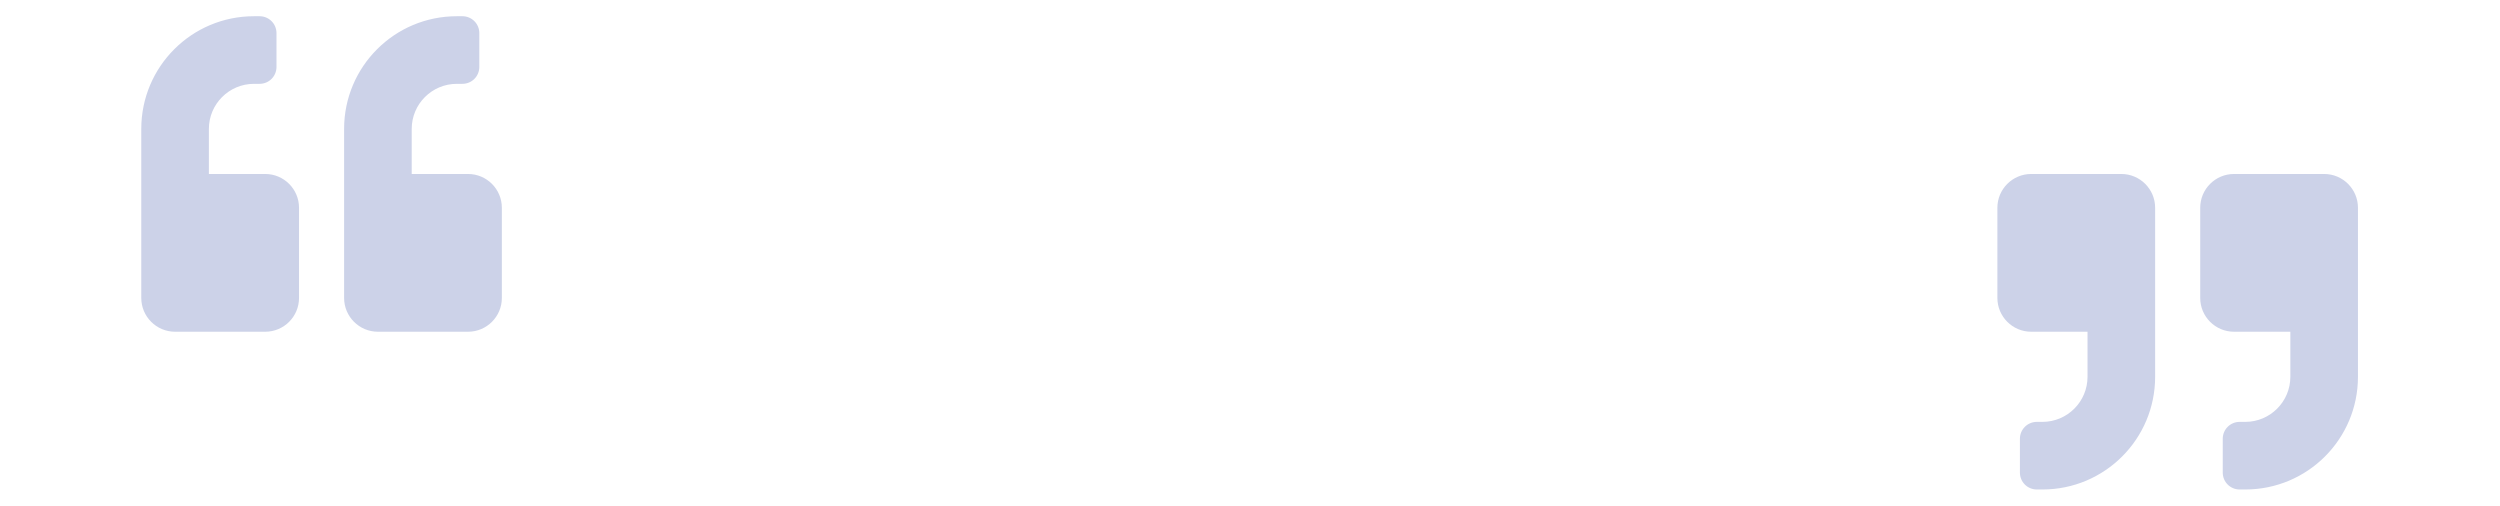 <svg width="2619" height="530" viewBox="0 0 2619 530" fill="none" xmlns="http://www.w3.org/2000/svg">
<path d="M490.33 182.263H431.307V135.045C431.307 109.001 452.481 87.827 478.525 87.827H484.427C494.24 87.827 502.134 79.933 502.134 70.12V34.707C502.134 24.894 494.24 17 484.427 17H478.525C413.305 17 360.48 69.825 360.48 135.045V312.112C360.48 331.663 376.343 347.525 395.894 347.525H490.33C509.881 347.525 525.743 331.663 525.743 312.112V217.676C525.743 198.125 509.881 182.263 490.33 182.263ZM277.849 182.263H218.827V135.045C218.827 109.001 240.001 87.827 266.045 87.827H271.947C281.759 87.827 289.654 79.933 289.654 70.12V34.707C289.654 24.894 281.759 17 271.947 17H266.045C200.825 17 148 69.825 148 135.045V312.112C148 331.663 163.862 347.525 183.413 347.525H277.849C297.4 347.525 313.263 331.663 313.263 312.112V217.676C313.263 198.125 297.4 182.263 277.849 182.263Z" fill="#CCD2E8"/>
<path d="M2434.79 182.263H2340.35C2320.8 182.263 2304.94 198.125 2304.94 217.676V312.112C2304.94 331.663 2320.8 347.525 2340.35 347.525H2399.37V394.743C2399.37 420.787 2378.2 441.961 2352.15 441.961H2346.25C2336.44 441.961 2328.55 449.855 2328.55 459.667V495.081C2328.55 504.893 2336.44 512.788 2346.25 512.788H2352.15C2417.37 512.788 2470.2 459.963 2470.2 394.743V217.676C2470.2 198.125 2454.34 182.263 2434.79 182.263ZM2222.31 182.263H2127.87C2108.32 182.263 2092.46 198.125 2092.46 217.676V312.112C2092.46 331.663 2108.32 347.525 2127.87 347.525H2186.89V394.743C2186.89 420.787 2165.72 441.961 2139.67 441.961H2133.77C2123.96 441.961 2116.06 449.855 2116.06 459.667V495.081C2116.06 504.893 2123.96 512.788 2133.77 512.788H2139.67C2204.89 512.788 2257.72 459.963 2257.72 394.743V217.676C2257.72 198.125 2241.86 182.263 2222.31 182.263Z" fill="#CCD2E8"/>
</svg>

